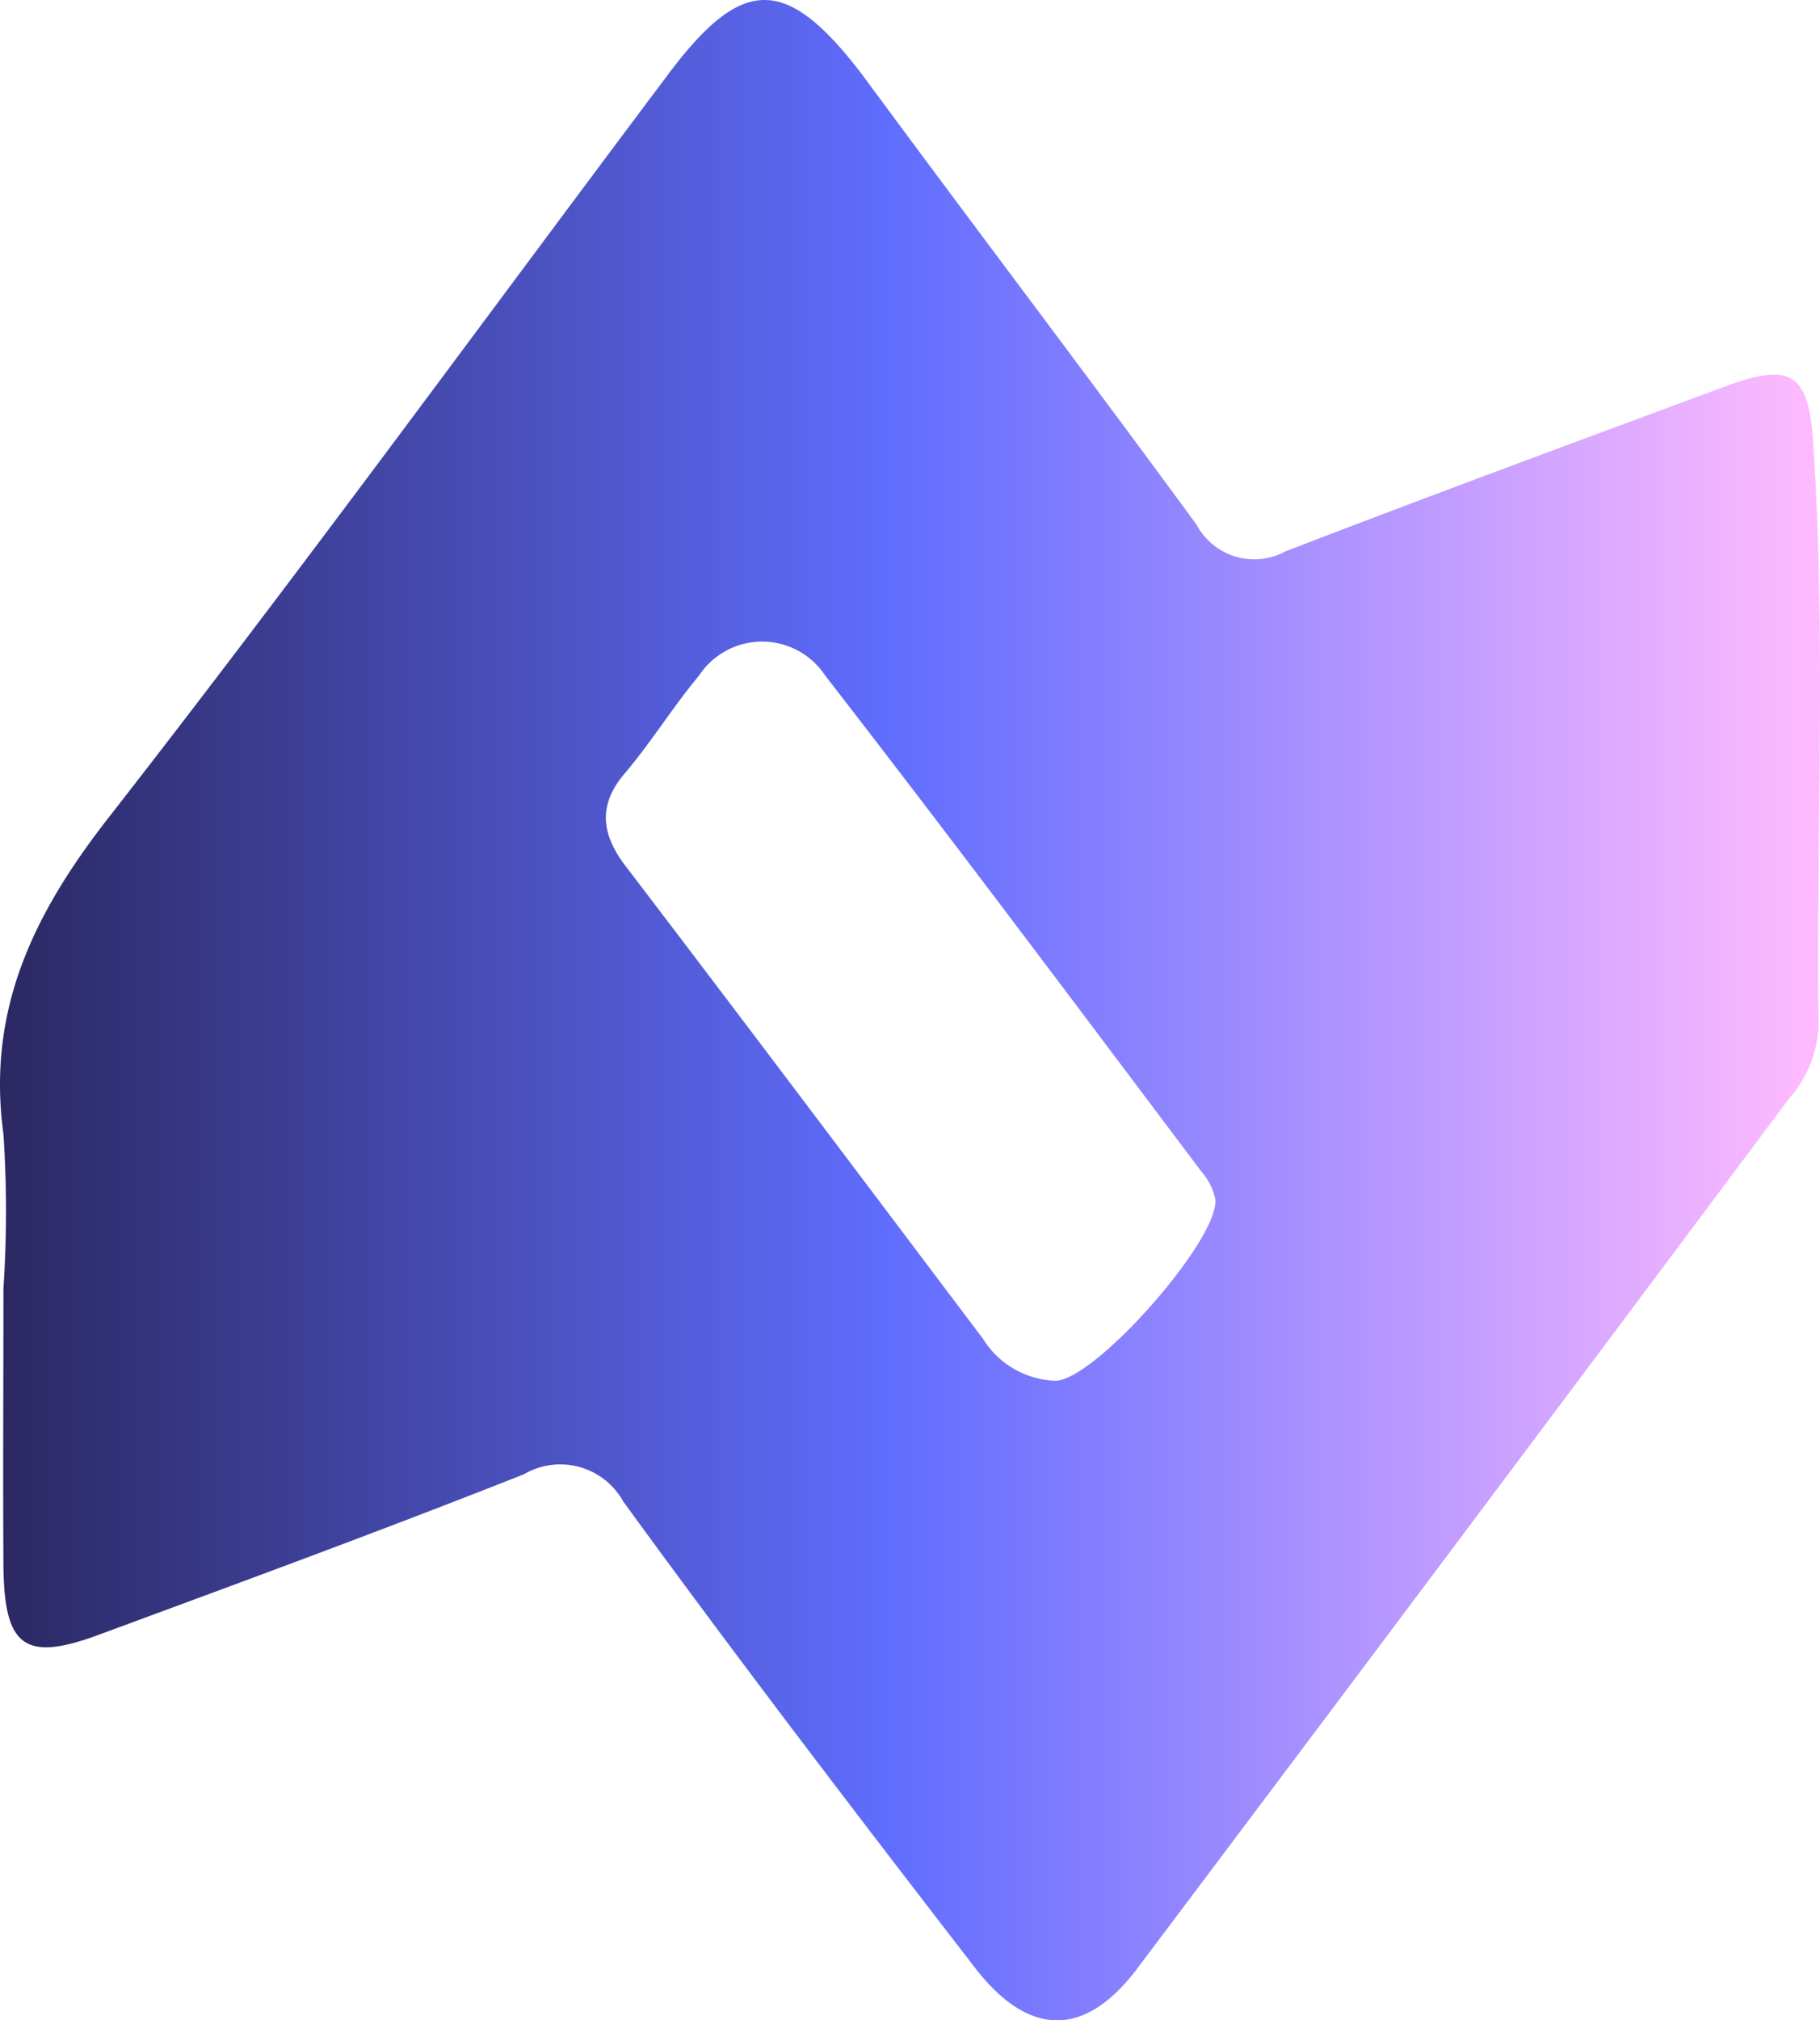 <svg xmlns="http://www.w3.org/2000/svg" viewBox="0.043 0 61.665 68.435"><defs><linearGradient id="a" x2="61.69" y1="34.22" y2="34.22" gradientUnits="userSpaceOnUse"><stop offset="0" stop-color="#2B2862"/><stop offset=".49" stop-color="#606DFE"/><stop offset=".99" stop-color="#FDBAFF"/></linearGradient></defs><path fill="url(#a)" d="M.16 43.64a39.5 39.5 0 0 0 0-5.22c-.57-4.18 1-7.43 3.52-10.67 6.47-8.29 12.67-16.8 19-25.23 2.52-3.36 4-3.36 6.57 0C33 7.61 36.84 12.66 40.59 17.78a2.21 2.21 0 0 0 3 .9c4.95-1.91 9.92-3.74 14.88-5.58 2.21-.82 2.83-.5 3 1.79.45 6.62.11 13.24.19 19.87a4 4 0 0 1-1 2.45q-11 14.73-22.07 29.45c-1.8 2.4-3.72 2.36-5.57-.08C29 61.37 25 56.14 21.16 50.86a2.44 2.44 0 0 0-3.37-.92c-4.73 1.87-9.51 3.63-14.28 5.39-2.63 1-3.32.47-3.35-2.27-.02-3.14 0-6.28 0-9.42zm35.64 3.13c1.33 0 5.57-4.8 5.42-6.15a2.05 2.05 0 0 0-.46-.92C36.53 34.08 32.32 28.45 28 22.88a2.56 2.56 0 0 0-4.27 0c-.89 1.07-1.63 2.27-2.53 3.33s-.79 2.05.05 3.14c4.06 5.32 8.07 10.66 12.1 16a3 3 0 0 0 2.45 1.42z"/></svg>